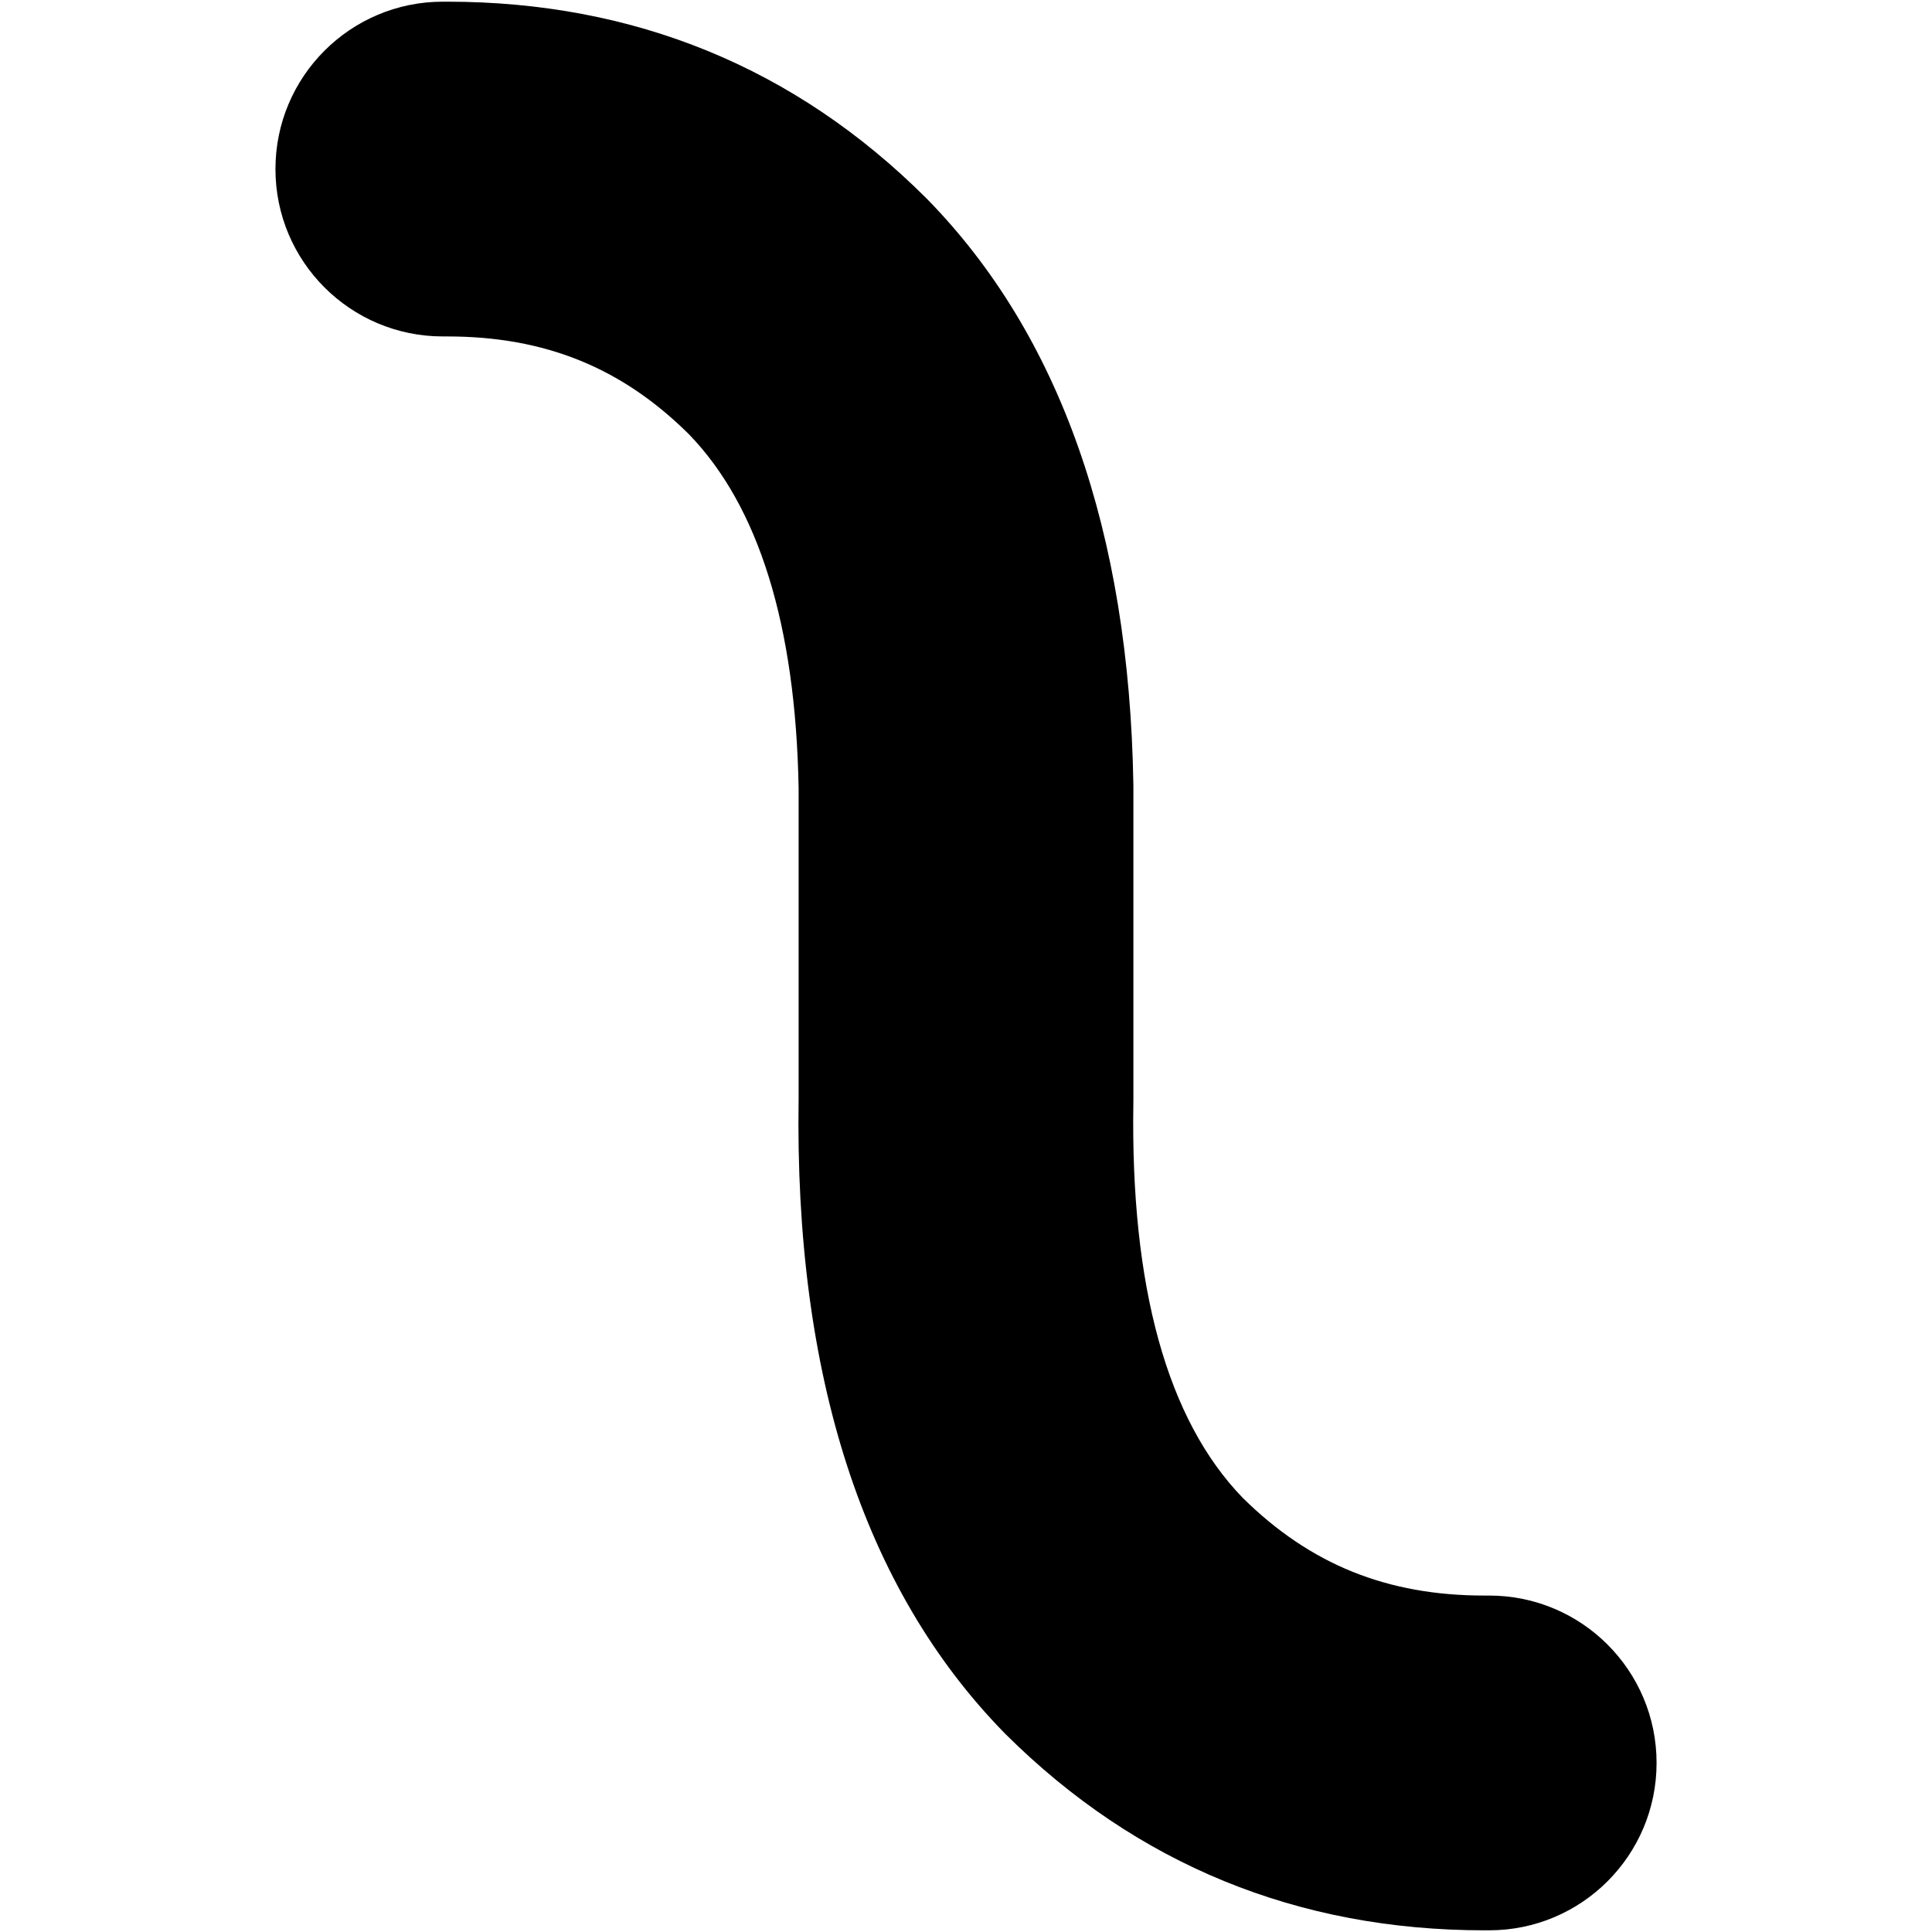 <?xml version="1.0" encoding="utf-8"?>
<!-- Generator: Adobe Illustrator 15.0.0, SVG Export Plug-In . SVG Version: 6.00 Build 0)  -->
<!DOCTYPE svg PUBLIC "-//W3C//DTD SVG 1.0//EN" "http://www.w3.org/TR/2001/REC-SVG-20010904/DTD/svg10.dtd">
<svg version="1.0" id="Layer_1" xmlns="http://www.w3.org/2000/svg" xmlns:xlink="http://www.w3.org/1999/xlink" x="0px" y="0px"
	 width="202px" height="202px" viewBox="0 0 202 202" enable-background="new 0 0 202 202" xml:space="preserve">
<g>
	<path fill="none" stroke="#000000" stroke-width="35" stroke-linecap="round" stroke-linejoin="round" stroke-miterlimit="3" d="
		M579.85,733.8l-80.3,162.3c-25.2-0.198-44.7-10.398-58.5-30.6c-13.898-20.366-20.966-44.7-21.2-73
		c-0.198-24.5,5.234-45.066,16.302-61.7"/>
</g>
<g>
	<path d="M155.7,201.824h-0.5c-19.519,0-36.353-6.892-50.034-20.483c-0.062-0.062-0.122-0.123-0.183-0.185
		c-14.707-15.052-21.934-37.365-21.483-66.321V82.426c-0.306-17.047-4.169-29.505-11.483-37.036
		C64.99,38.422,56.958,35.176,46.75,35.176H46.3c-9.665,0-17.5-7.835-17.5-17.5s7.835-17.5,17.5-17.5h0.45
		c19.563,0,36.404,6.899,50.055,20.505c0.051,0.051,0.102,0.103,0.153,0.154c13.85,14.152,21.097,34.725,21.54,61.146
		c0.002,0.098,0.003,0.196,0.003,0.293v32.7c0,0.096-0.001,0.192-0.002,0.288c-0.317,19.273,3.528,33.182,11.432,41.344
		c7.06,6.971,15.093,10.218,25.271,10.218h0.5c9.665,0,17.5,7.835,17.5,17.5S165.365,201.824,155.7,201.824z"/>
</g>
</svg>
